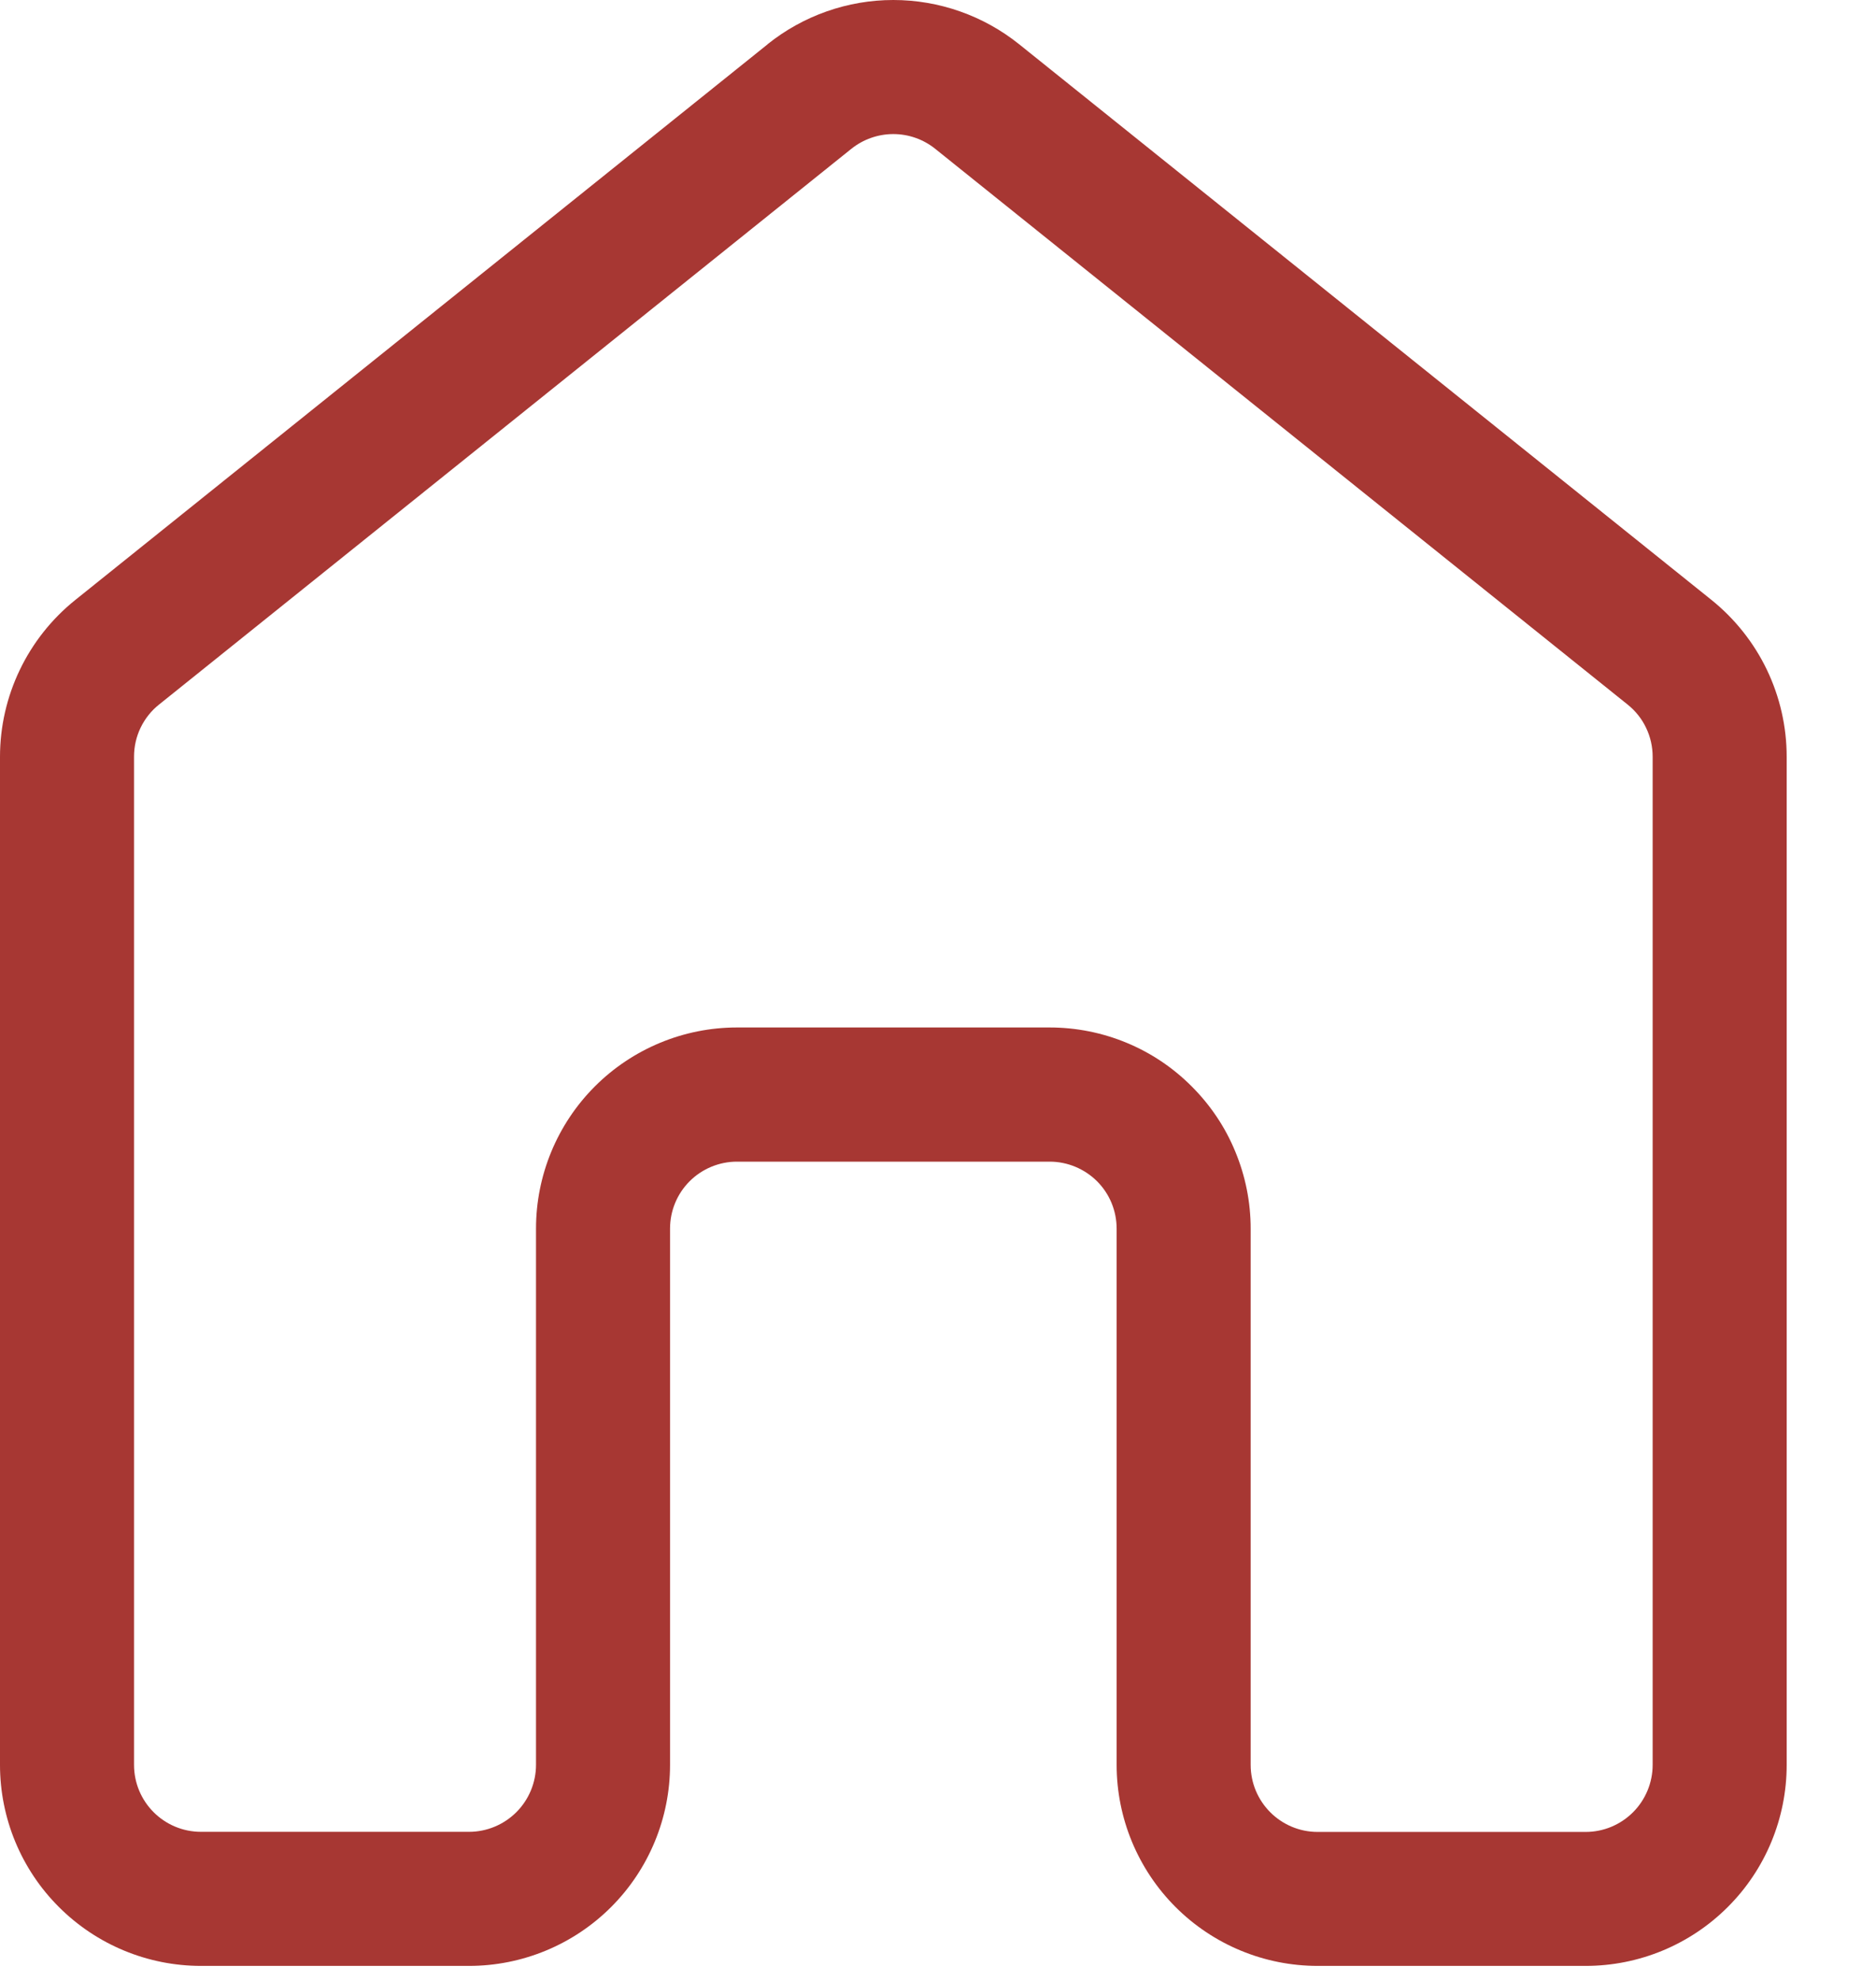 <svg width="18" height="19" viewBox="0 0 18 19" fill="none" xmlns="http://www.w3.org/2000/svg">
<path d="M7.365 0.424C7.707 0.15 8.133 0 8.571 0C9.01 0 9.436 0.15 9.778 0.424L16.421 5.754C16.646 5.935 16.828 6.164 16.953 6.424C17.078 6.685 17.143 6.97 17.143 7.259V16.928C17.143 17.439 16.94 17.93 16.578 18.291C16.216 18.653 15.726 18.856 15.214 18.856H12.643C12.131 18.856 11.641 18.653 11.279 18.291C10.918 17.93 10.714 17.439 10.714 16.928V11.785C10.714 11.614 10.647 11.451 10.526 11.33C10.405 11.21 10.242 11.142 10.071 11.142H7.071C6.901 11.142 6.737 11.21 6.617 11.33C6.496 11.451 6.429 11.614 6.429 11.785V16.928C6.429 17.439 6.225 17.93 5.864 18.291C5.502 18.653 5.011 18.856 4.5 18.856H1.929C1.417 18.856 0.927 18.653 0.565 18.291C0.203 17.93 0 17.439 0 16.928V7.259C0 6.675 0.266 6.121 0.722 5.755L7.365 0.425V0.424ZM8.973 1.427C8.859 1.336 8.718 1.286 8.571 1.286C8.425 1.286 8.283 1.336 8.169 1.427L1.527 6.757C1.451 6.817 1.391 6.893 1.349 6.98C1.307 7.067 1.286 7.162 1.286 7.258V16.927C1.286 17.283 1.574 17.57 1.929 17.57H4.5C4.67 17.57 4.834 17.502 4.955 17.381C5.075 17.261 5.143 17.097 5.143 16.927V11.784C5.143 11.273 5.346 10.782 5.708 10.42C6.069 10.059 6.56 9.855 7.071 9.855H10.071C10.325 9.855 10.576 9.905 10.81 10.002C11.044 10.099 11.256 10.241 11.435 10.421C11.614 10.6 11.757 10.812 11.853 11.047C11.95 11.281 12 11.531 12 11.785V16.928C12 17.283 12.288 17.571 12.643 17.571H15.214C15.385 17.571 15.548 17.503 15.669 17.382C15.789 17.262 15.857 17.098 15.857 16.928V7.259C15.857 7.163 15.836 7.068 15.794 6.981C15.753 6.894 15.692 6.818 15.617 6.758L8.974 1.428L8.973 1.427Z" fill="#A73733"/>
</svg>
